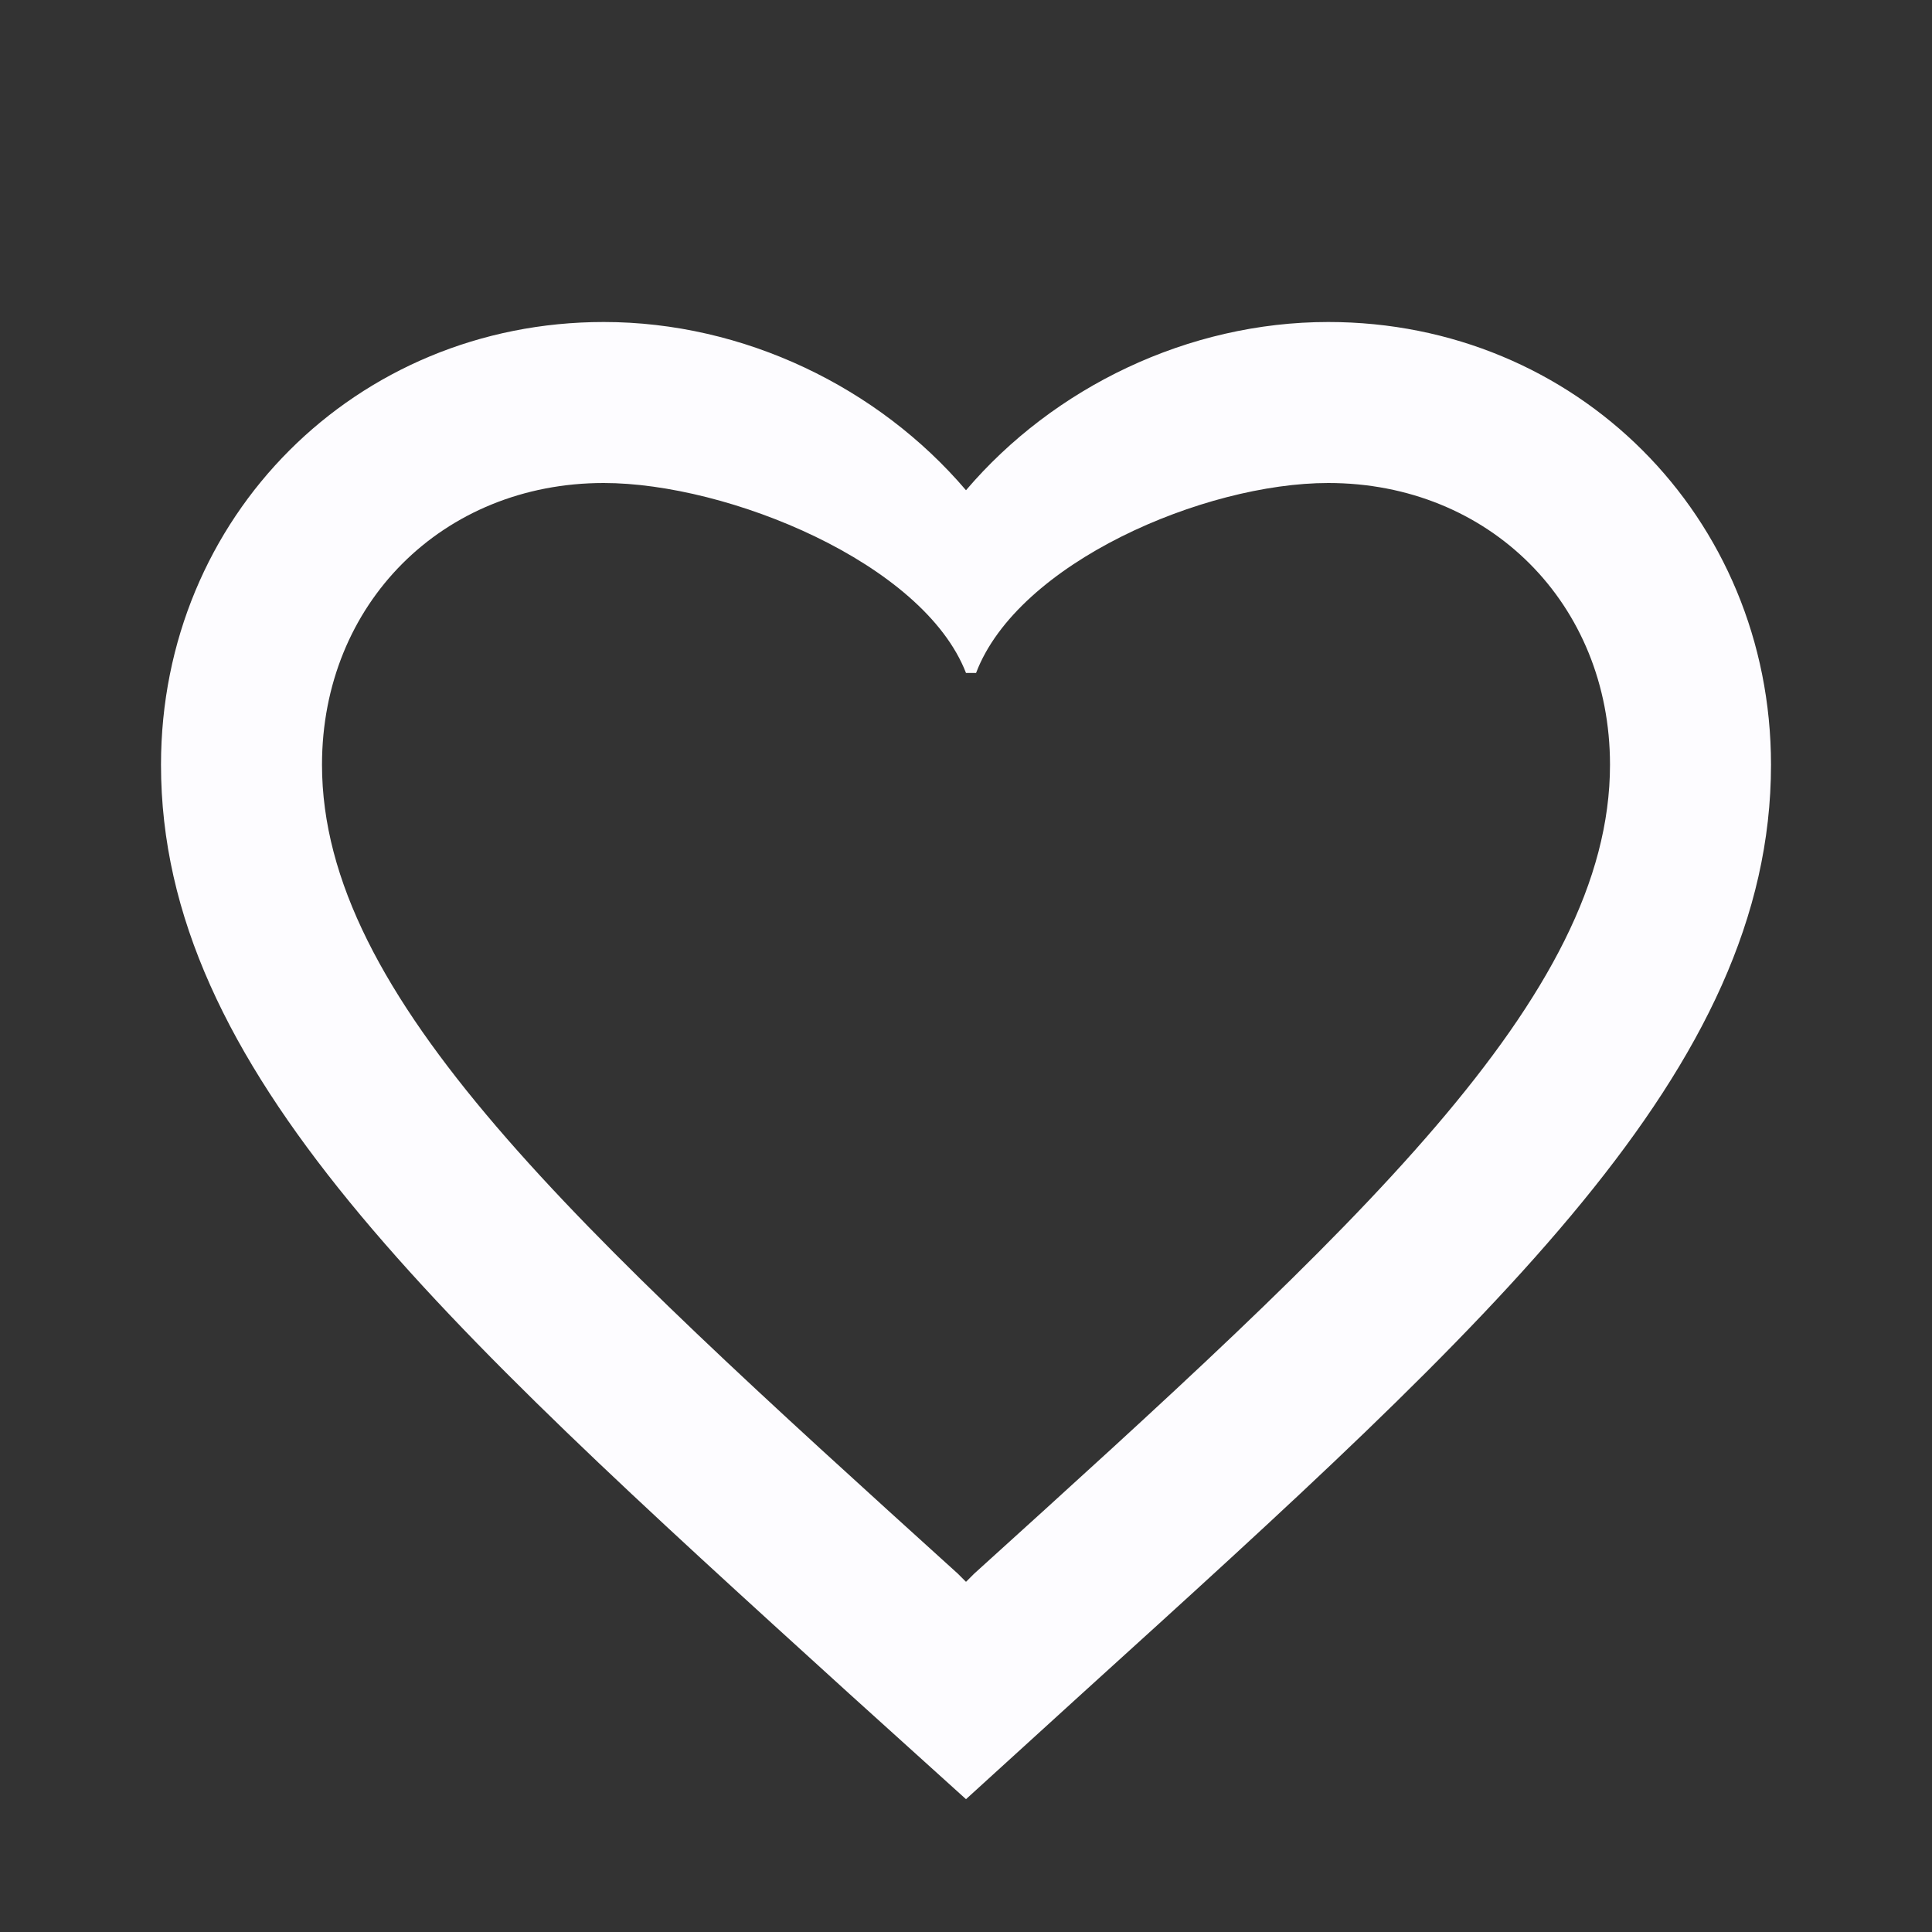 <svg width="24" height="24" viewBox="0 0 24 24" fill="none" xmlns="http://www.w3.org/2000/svg">
<rect x="0" y="0" width="24" height="24" fill="#333333" stroke="none"/>
<path d="M16.5 4C14.76 4 13.09 4.81 12 6.09C10.91 4.81 9.24 4 7.5 4C4.42 4 2 6.42 2 9.5C2 13.28 5.4 16.36 10.55 21.04L12 22.35L13.45 21.03C18.6 16.36 22 13.28 22 9.5C22 6.42 19.58 4 16.5 4ZM12.1 19.55L12 19.65L11.9 19.55C7.14 15.24 4 12.39 4 9.5C4 7.5 5.5 6 7.5 6C9.04 6 11.47 6.99 12 8.36H12.125C12.645 6.99 14.96 6 16.5 6C18.5 6 20 7.5 20 9.5C20 12.39 16.86 15.24 12.1 19.55Z" fill="#FDFCFF"/>
</svg>
